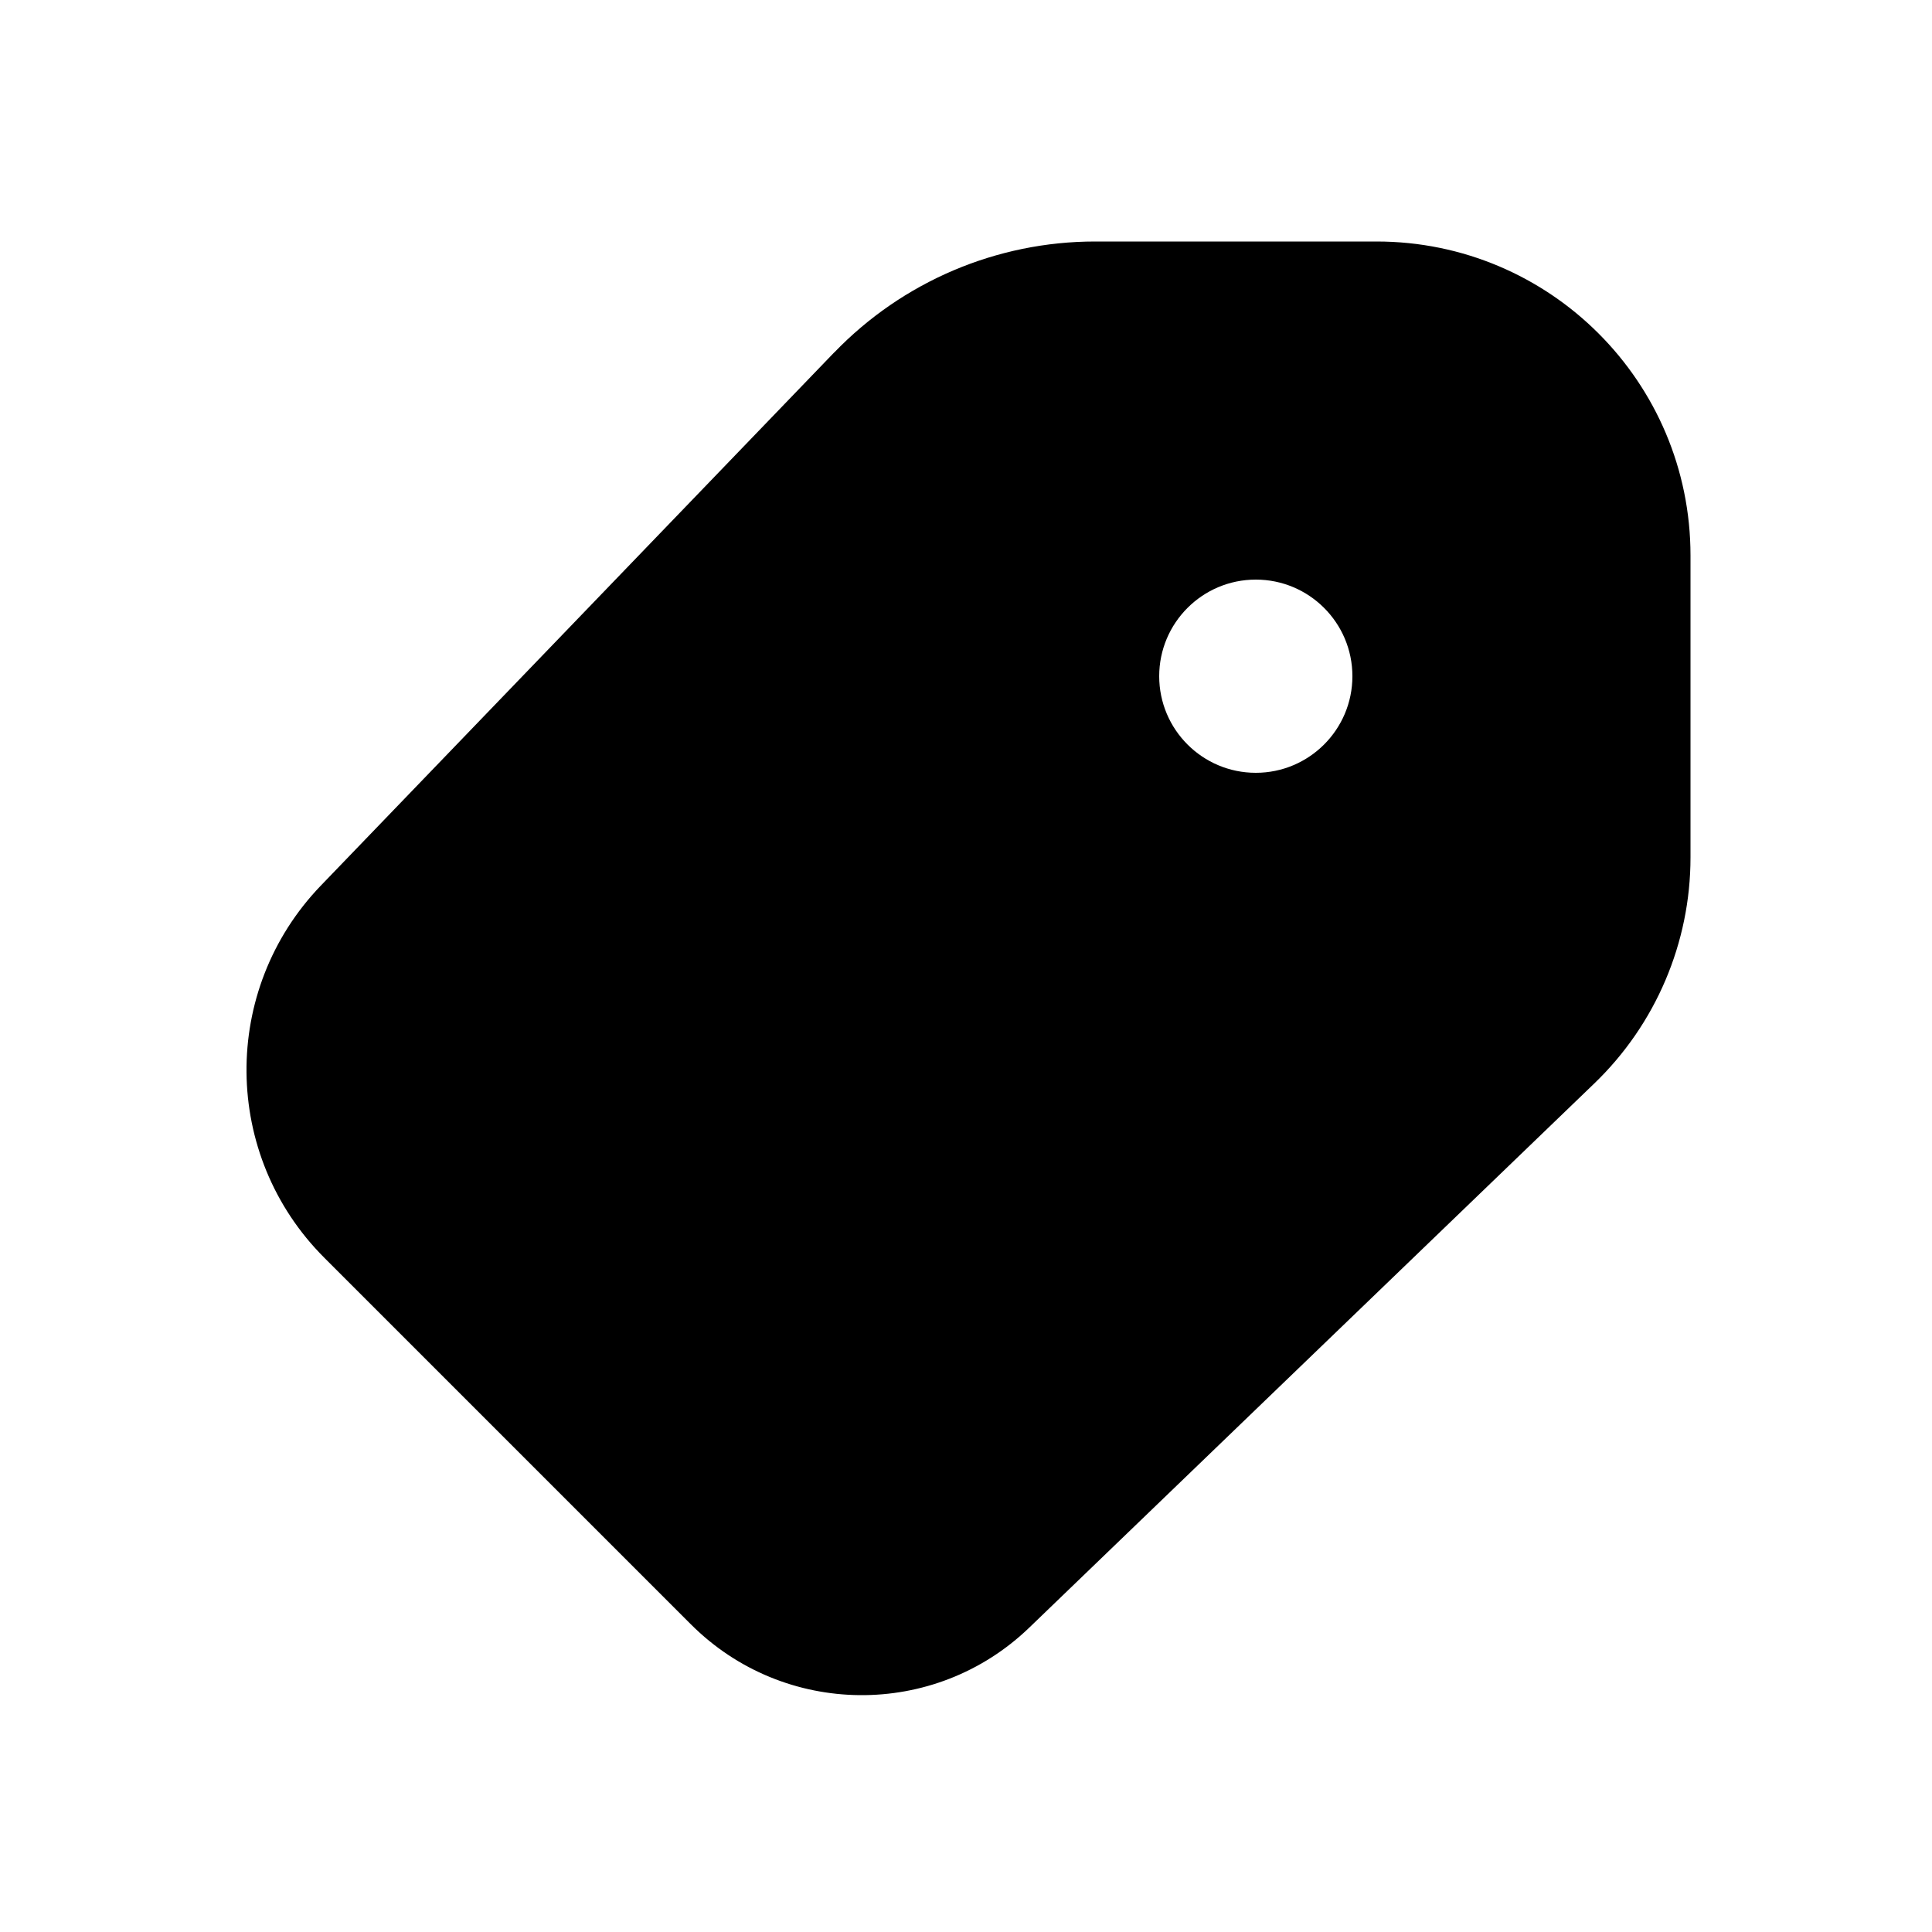 <svg xmlns="http://www.w3.org/2000/svg" viewBox="0 0 20 20"><path fill-rule="evenodd" d="M8.636 3.649c.707-.734 1.682-1.149 2.701-1.149h2.913c1.795 0 3.25 1.455 3.25 3.25v3.126c0 .883-.36 1.728-.996 2.34l-5.849 5.633c-.981.945-2.538.93-3.502-.033l-3.796-3.796c-1.06-1.06-1.075-2.772-.036-3.852l5.315-5.52Zm4.364 4.351c.552 0 1-.448 1-1s-.448-1-1-1-1 .448-1 1 .448 1 1 1Z"/></svg>